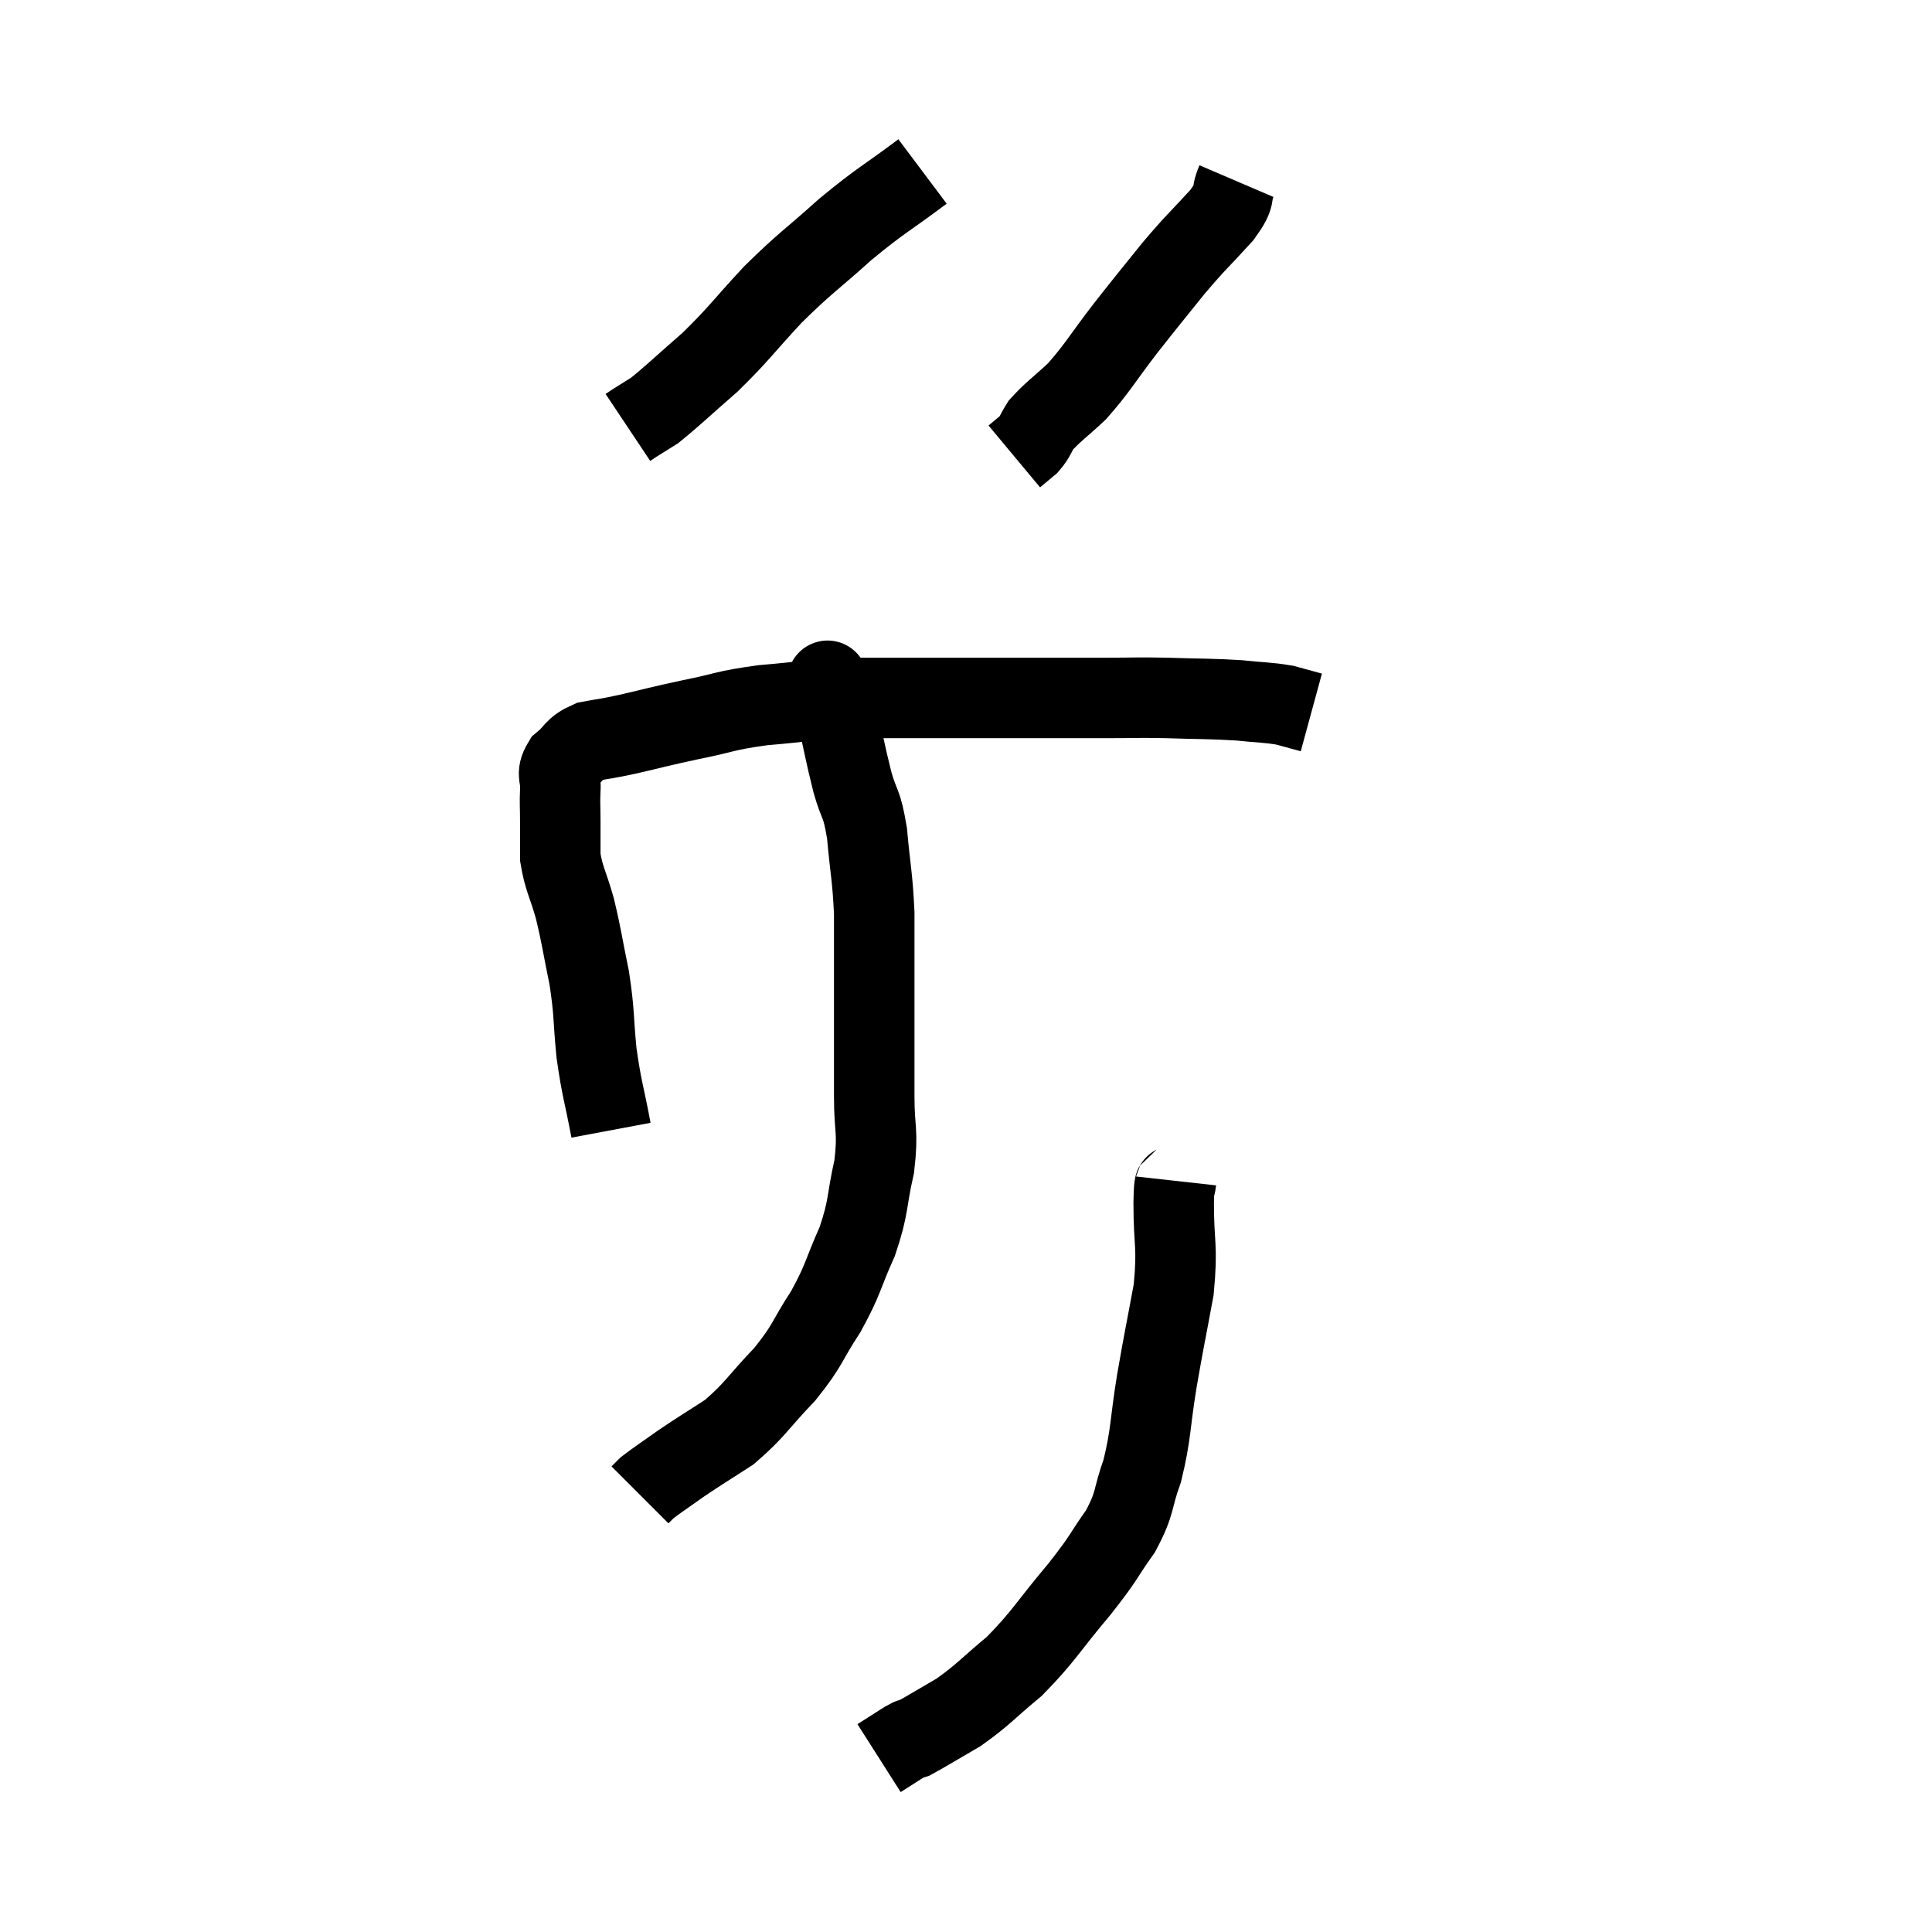 <svg width="48" height="48" viewBox="0 0 48 48" xmlns="http://www.w3.org/2000/svg"><path d="M 15.18 28.08 C 15 27.12, 14.955 27.105, 14.82 26.16 C 14.73 25.23, 14.775 25.2, 14.64 24.3 C 14.46 23.43, 14.46 23.31, 14.28 22.56 C 14.1 21.93, 14.01 21.84, 13.92 21.3 C 13.92 20.85, 13.92 20.82, 13.92 20.4 C 13.92 20.01, 13.905 19.98, 13.92 19.62 C 13.95 19.29, 13.8 19.26, 13.98 18.96 C 14.31 18.69, 14.235 18.6, 14.64 18.42 C 15.12 18.33, 14.97 18.375, 15.6 18.24 C 16.38 18.06, 16.32 18.06, 17.16 17.88 C 18.06 17.7, 17.97 17.655, 18.96 17.52 C 20.04 17.43, 20.04 17.385, 21.12 17.34 C 22.2 17.34, 22.215 17.34, 23.28 17.34 C 24.33 17.34, 24.315 17.34, 25.38 17.34 C 26.46 17.34, 26.64 17.34, 27.54 17.34 C 28.26 17.34, 28.17 17.325, 28.98 17.34 C 29.88 17.37, 30.045 17.355, 30.78 17.4 C 31.35 17.46, 31.47 17.445, 31.92 17.52 C 32.25 17.61, 32.415 17.655, 32.58 17.7 L 32.58 17.7" fill="none" stroke="black" stroke-width="2"></path><path d="M 22.92 4.26 C 21.96 4.98, 21.93 4.935, 21 5.7 C 20.1 6.51, 20.04 6.495, 19.2 7.32 C 18.42 8.16, 18.375 8.28, 17.64 9 C 16.95 9.6, 16.725 9.825, 16.26 10.2 C 16.02 10.35, 15.945 10.395, 15.78 10.5 L 15.6 10.62" fill="none" stroke="black" stroke-width="2"></path><path d="M 30.72 4.5 C 30.54 4.92, 30.75 4.8, 30.36 5.34 C 29.76 6, 29.76 5.955, 29.16 6.66 C 28.56 7.41, 28.56 7.395, 27.96 8.16 C 27.36 8.94, 27.285 9.12, 26.76 9.72 C 26.31 10.14, 26.16 10.23, 25.86 10.56 C 25.71 10.8, 25.725 10.845, 25.56 11.04 L 25.2 11.34" fill="none" stroke="black" stroke-width="2"></path><path d="M 20.58 16.98 C 20.58 16.98, 20.535 16.83, 20.58 16.98 C 20.67 17.28, 20.61 16.965, 20.76 17.58 C 20.97 18.51, 20.985 18.66, 21.18 19.44 C 21.36 20.07, 21.405 19.89, 21.54 20.7 C 21.63 21.69, 21.675 21.75, 21.72 22.68 C 21.72 23.55, 21.72 23.28, 21.72 24.42 C 21.72 25.83, 21.72 26.1, 21.72 27.24 C 21.72 28.11, 21.825 28.08, 21.72 28.98 C 21.51 29.91, 21.6 29.94, 21.3 30.84 C 20.91 31.71, 20.97 31.755, 20.52 32.58 C 20.01 33.36, 20.1 33.39, 19.5 34.14 C 18.81 34.86, 18.765 35.025, 18.12 35.58 C 17.52 35.97, 17.43 36.015, 16.92 36.36 C 16.5 36.66, 16.335 36.765, 16.08 36.96 C 15.99 37.05, 15.945 37.095, 15.9 37.14 L 15.9 37.14" fill="none" stroke="black" stroke-width="2"></path><path d="M 29.22 29.34 C 29.19 29.61, 29.175 29.205, 29.16 29.88 C 29.16 30.96, 29.265 30.93, 29.16 32.04 C 28.95 33.18, 28.935 33.195, 28.74 34.32 C 28.56 35.43, 28.605 35.61, 28.38 36.54 C 28.11 37.29, 28.23 37.305, 27.84 38.04 C 27.33 38.76, 27.48 38.64, 26.82 39.48 C 26.01 40.44, 25.95 40.635, 25.2 41.4 C 24.51 41.97, 24.45 42.09, 23.82 42.54 C 23.25 42.87, 23.01 43.02, 22.68 43.2 C 22.59 43.23, 22.71 43.14, 22.5 43.26 C 22.17 43.47, 22.005 43.575, 21.84 43.68 L 21.84 43.68" fill="none" stroke="black" stroke-width="2"></path></svg>